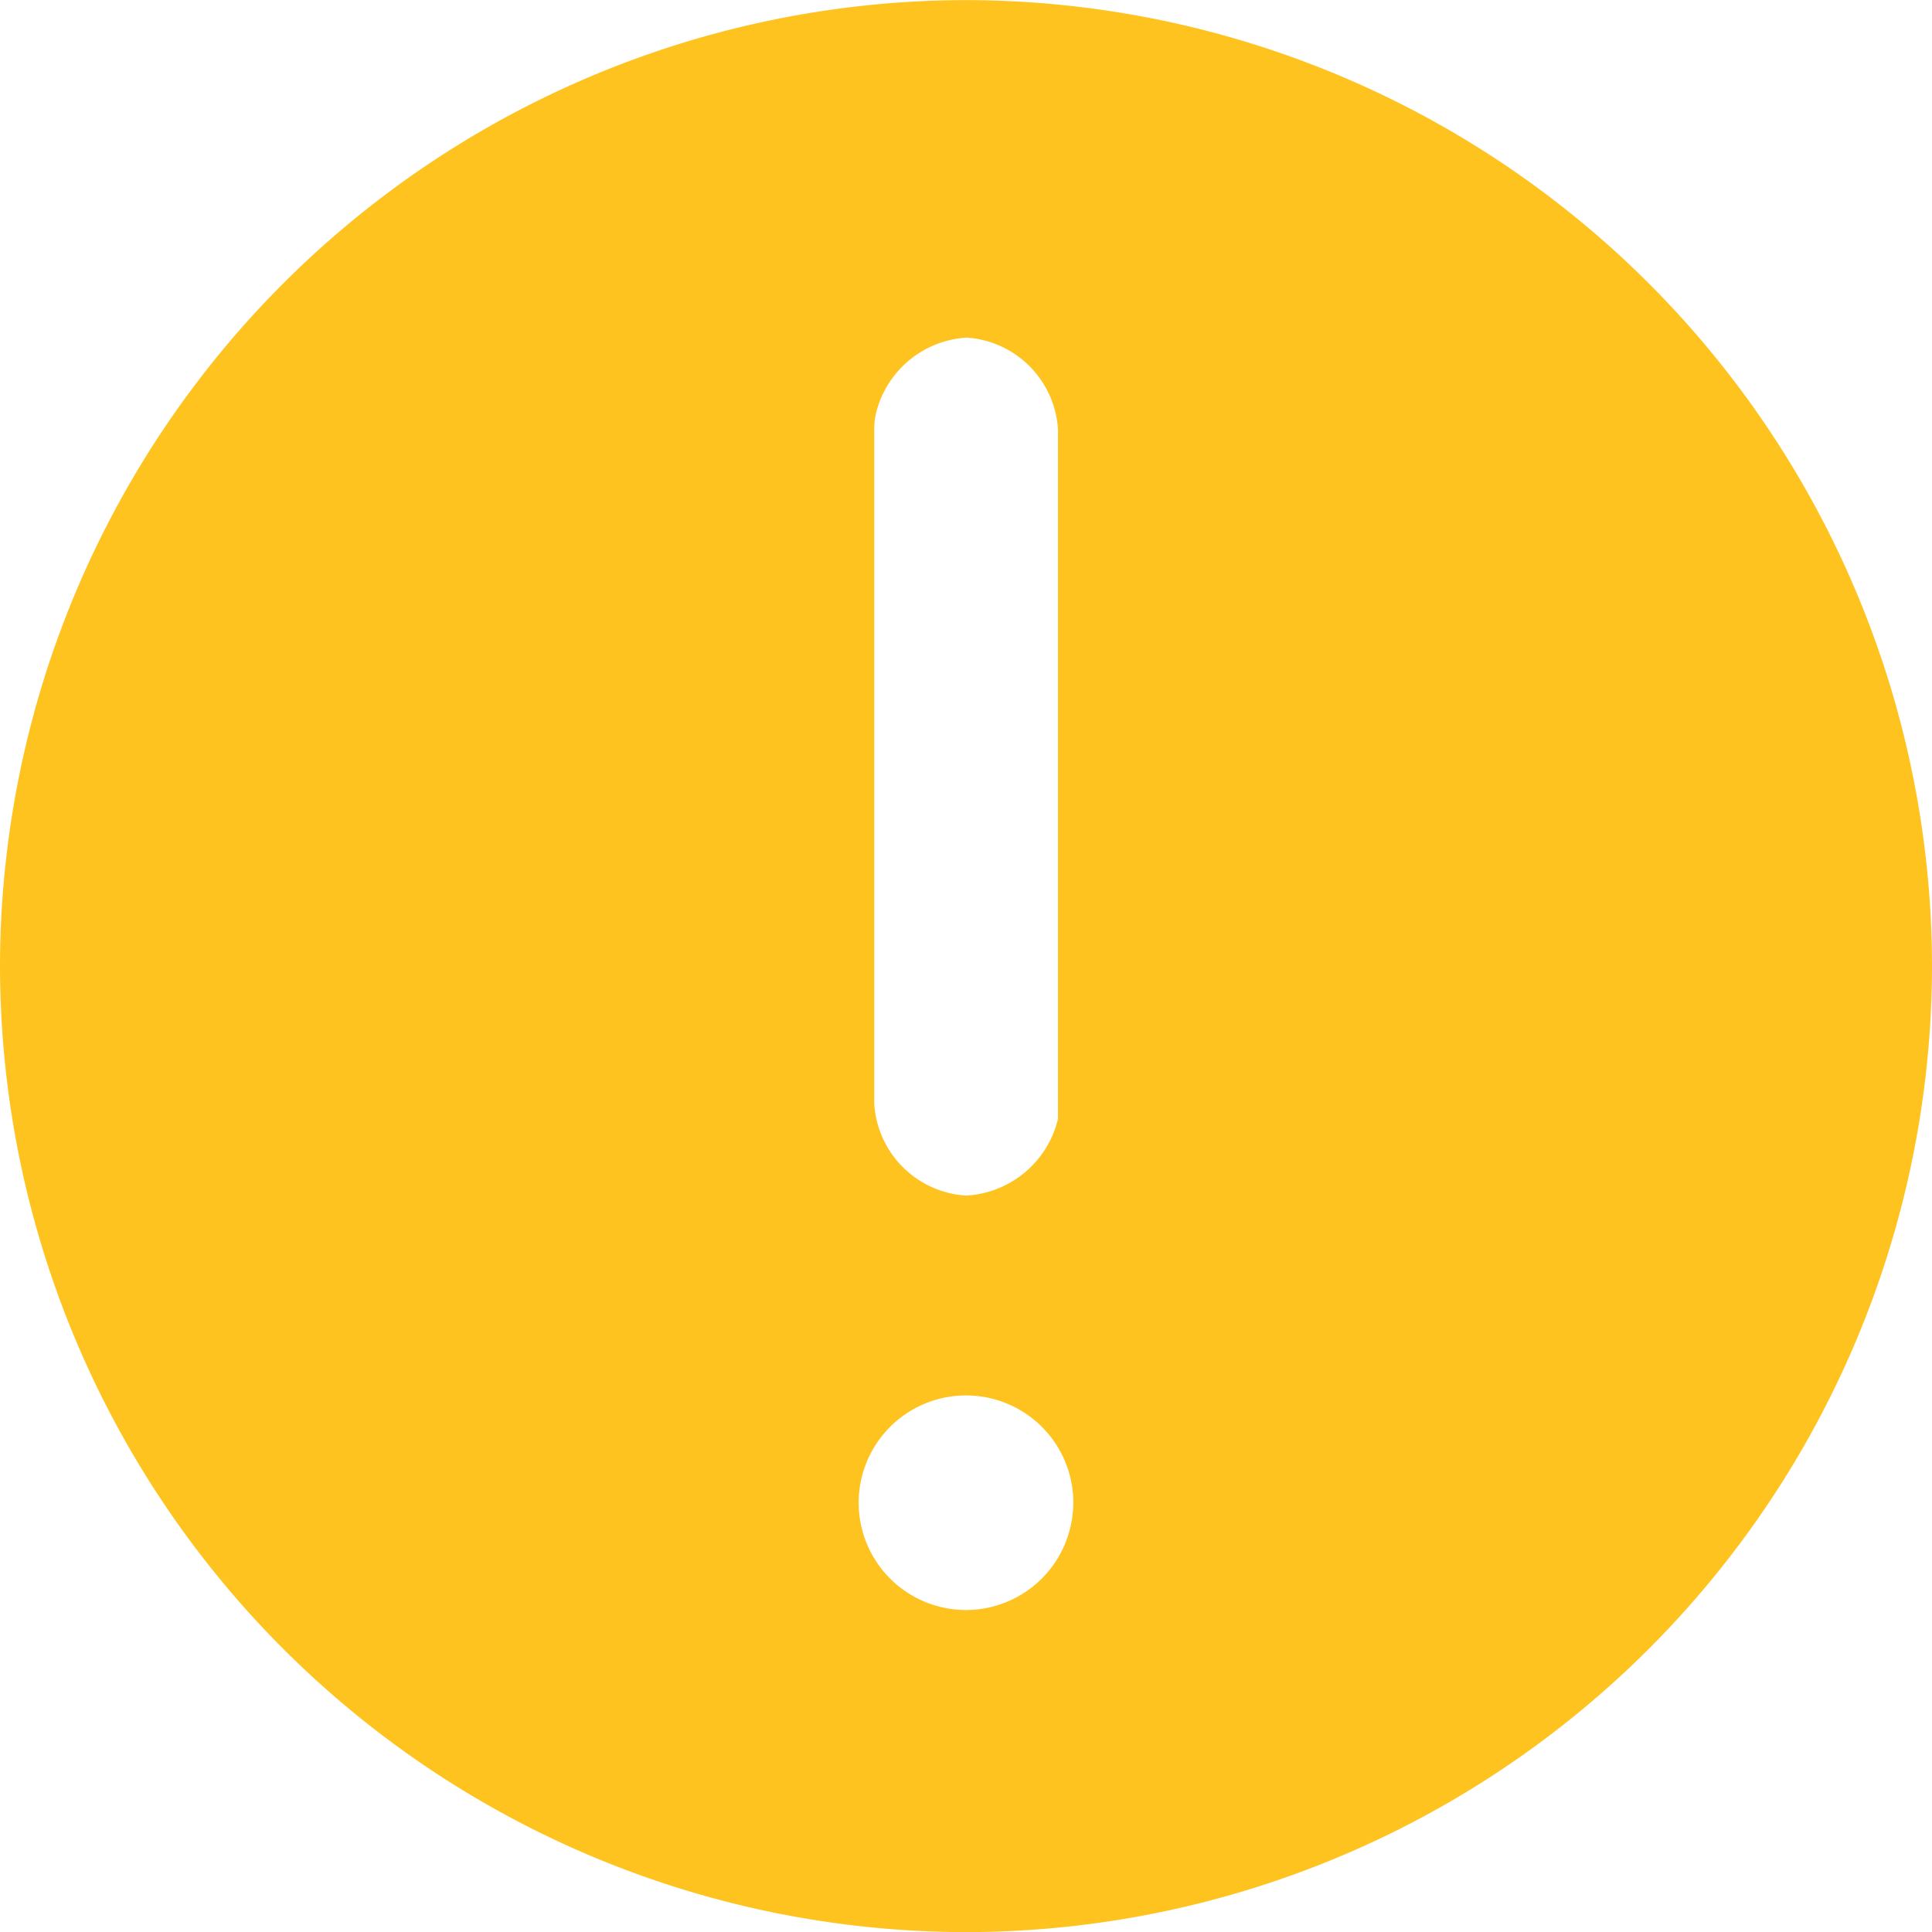 <svg t="1590740552858" class="icon" viewBox="0 0 1024 1024" version="1.1" xmlns="http://www.w3.org/2000/svg" p-id="1150" width="128" height="128"><path d="M512 1024.057a512.569 512.569 0 0 1-512-512 512.626 512.626 0 0 1 512-512 512.569 512.569 0 0 1 512 512 512.512 512.512 0 0 1-512 512z m0-284.444a56.889 56.889 0 0 0-55.979 46.763A57.856 57.856 0 0 0 455.111 796.444a56.889 56.889 0 0 0 56.889 56.889 56.889 56.889 0 0 0 55.922-46.763 55.296 55.296 0 0 0 0.967-10.069 56.889 56.889 0 0 0-56.889-56.889z m0-560.64a52.679 52.679 0 0 0-47.844 40.676 42.496 42.496 0 0 0-0.796 8.021v357.262a51.996 51.996 0 0 0 48.64 48.754 53.02 53.02 0 0 0 48.754-40.676V227.612a51.996 51.996 0 0 0-48.64-48.697z" fill="#FFC320" p-id="1151"></path></svg>
